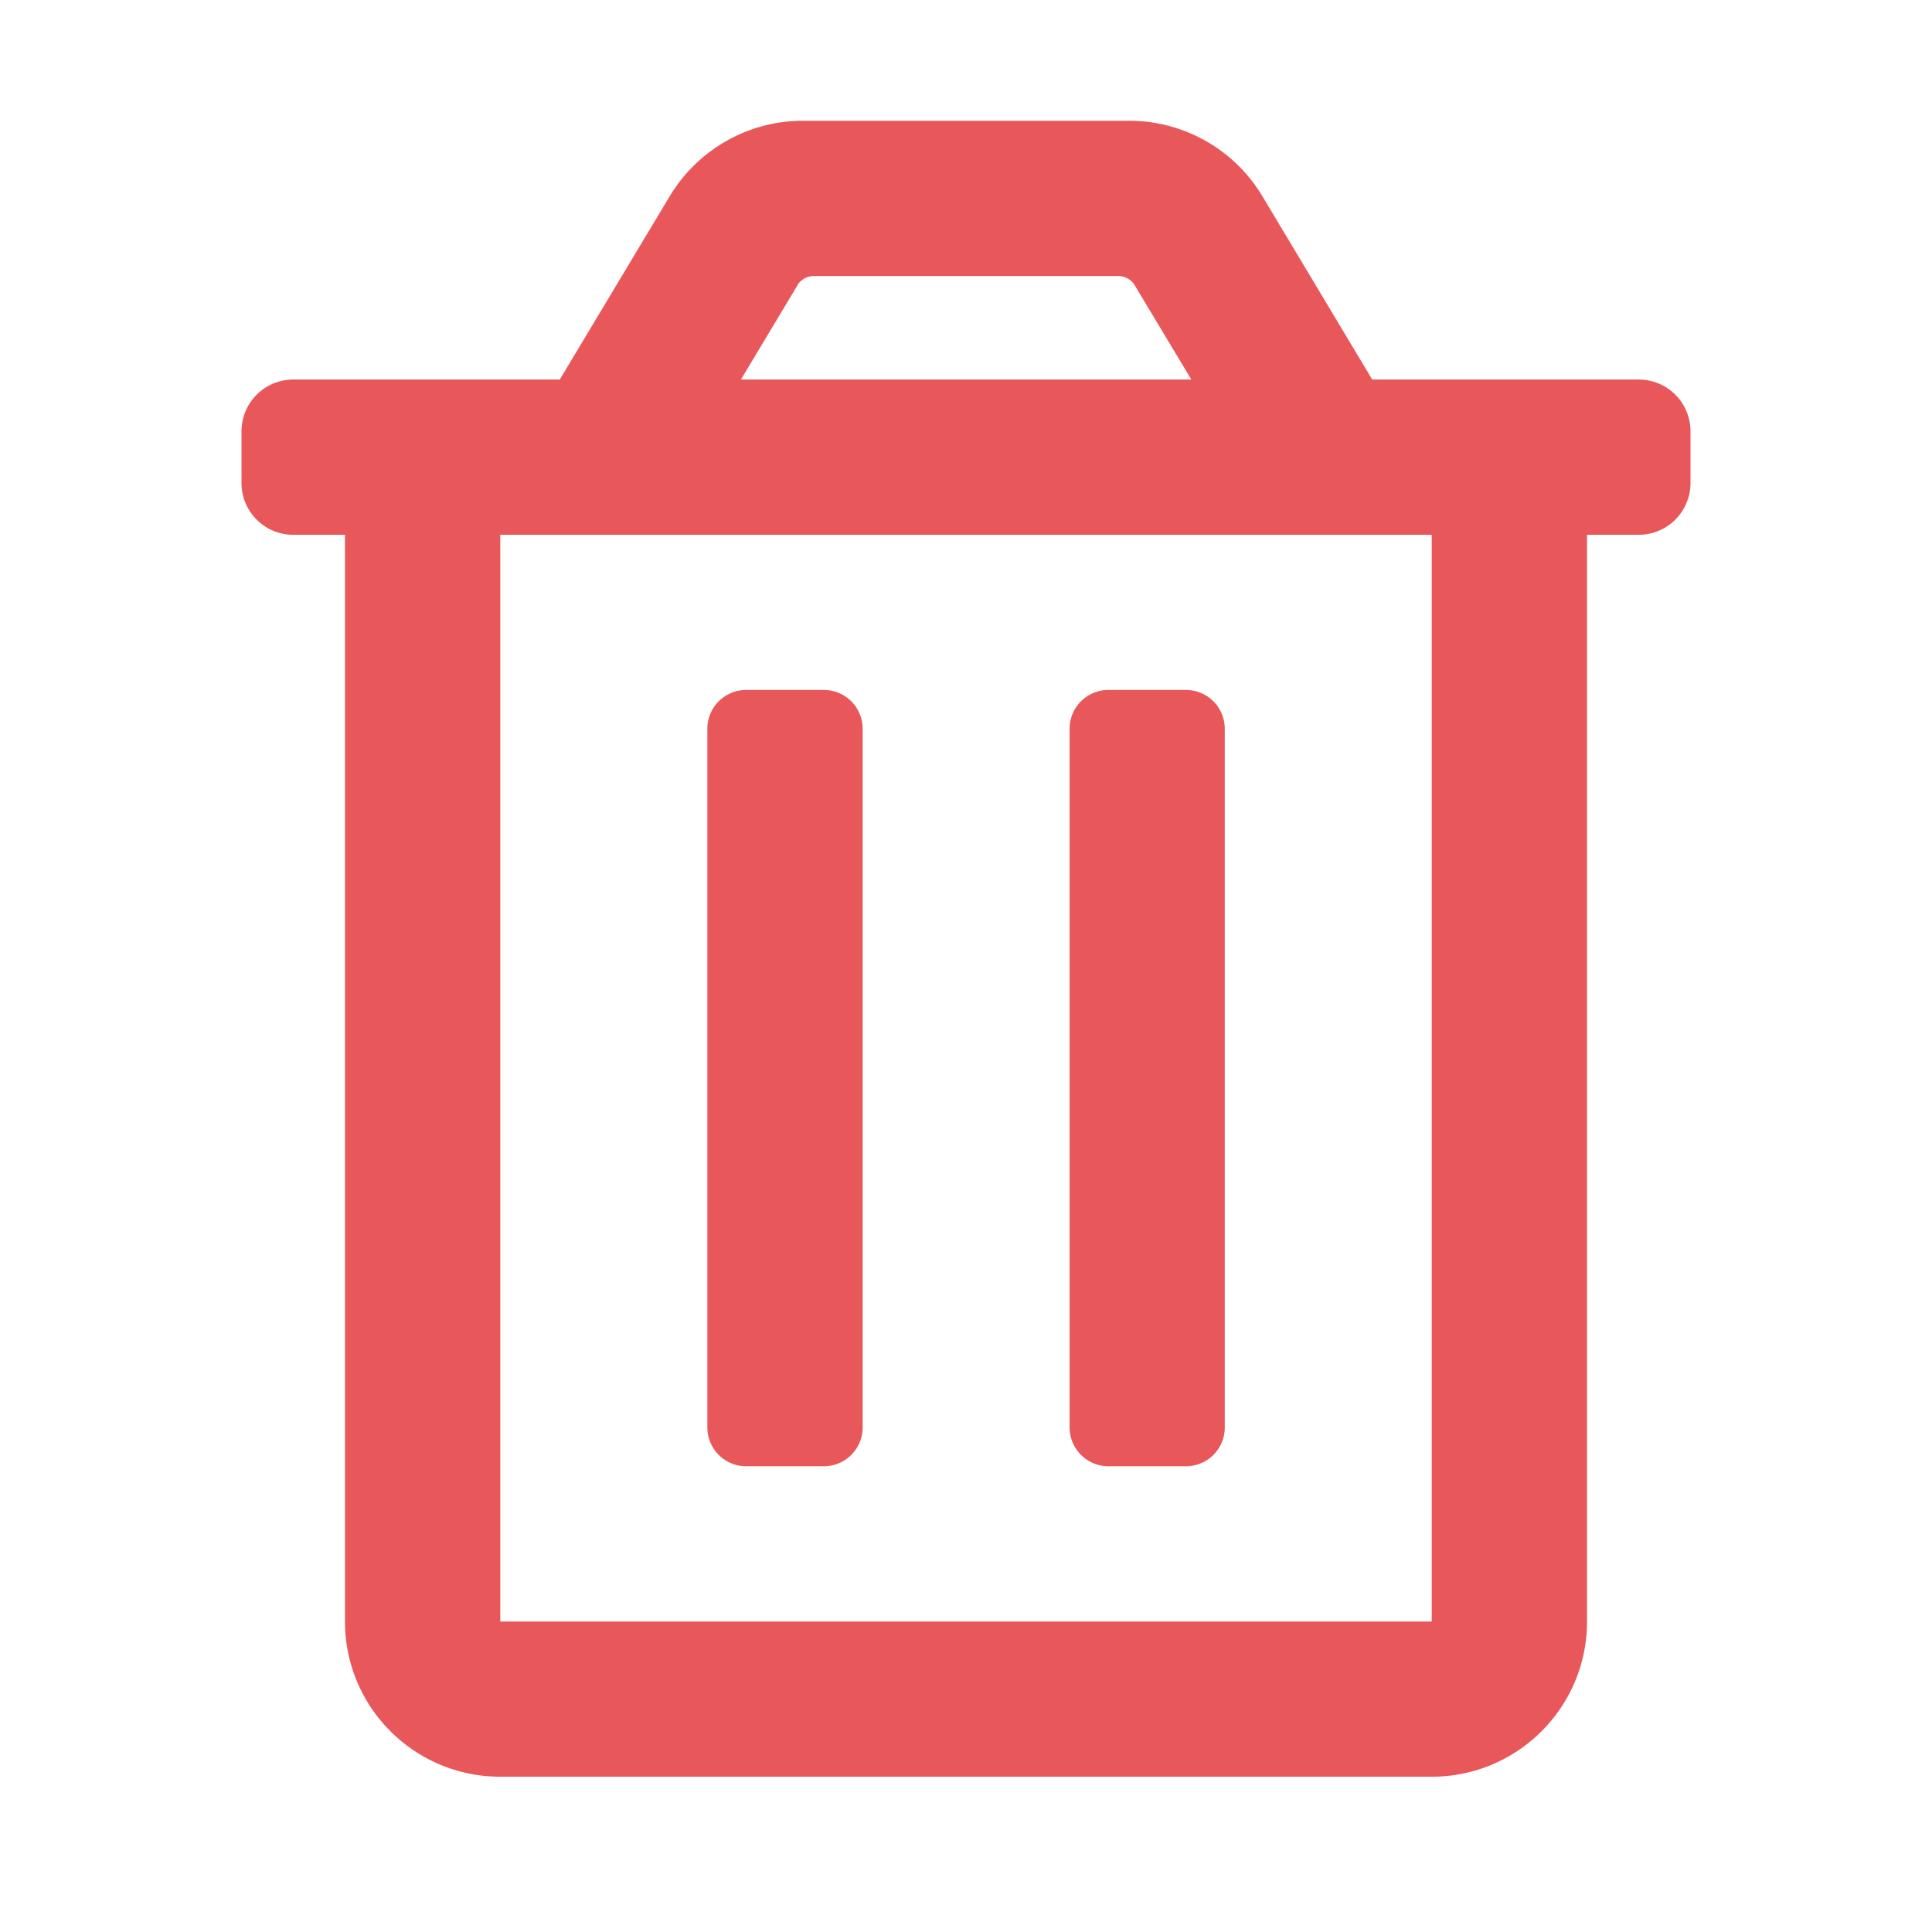 <svg xmlns="http://www.w3.org/2000/svg" xmlns:xlink="http://www.w3.org/1999/xlink" width="16" height="16"><defs><path id="a" d="M0 0h16v16H0z"/></defs><g fill="none" fill-rule="evenodd"><mask id="b" fill="#fff"><use xlink:href="#a"/></mask><path d="M9.179 12.143h.642a.321.321 0 00.322-.322V6.036a.321.321 0 00-.322-.322H9.18a.321.321 0 00-.322.322v5.785c0 .178.144.322.322.322zm4.392-9h-2.207l-.91-1.519A1.286 1.286 0 009.35 1h-2.7c-.452 0-.87.237-1.103.624l-.911 1.519H2.429A.429.429 0 002 3.57V4c0 .237.192.429.429.429h.428v9c0 .71.576 1.285 1.286 1.285h7.714c.71 0 1.286-.575 1.286-1.285v-9h.428A.429.429 0 0014 4v-.429a.429.429 0 00-.429-.428zm-6.968-.78a.16.16 0 01.138-.077H9.26a.16.16 0 01.138.078l.468.779h-3.73l.468-.78zm5.254 11.066H4.143v-9h7.714v9zM6.18 12.143h.642a.321.321 0 00.322-.322V6.036a.321.321 0 00-.322-.322H6.18a.321.321 0 00-.322.322v5.785c0 .178.144.322.322.322z" fill="#E8585A" mask="url(#b)"/></g></svg>